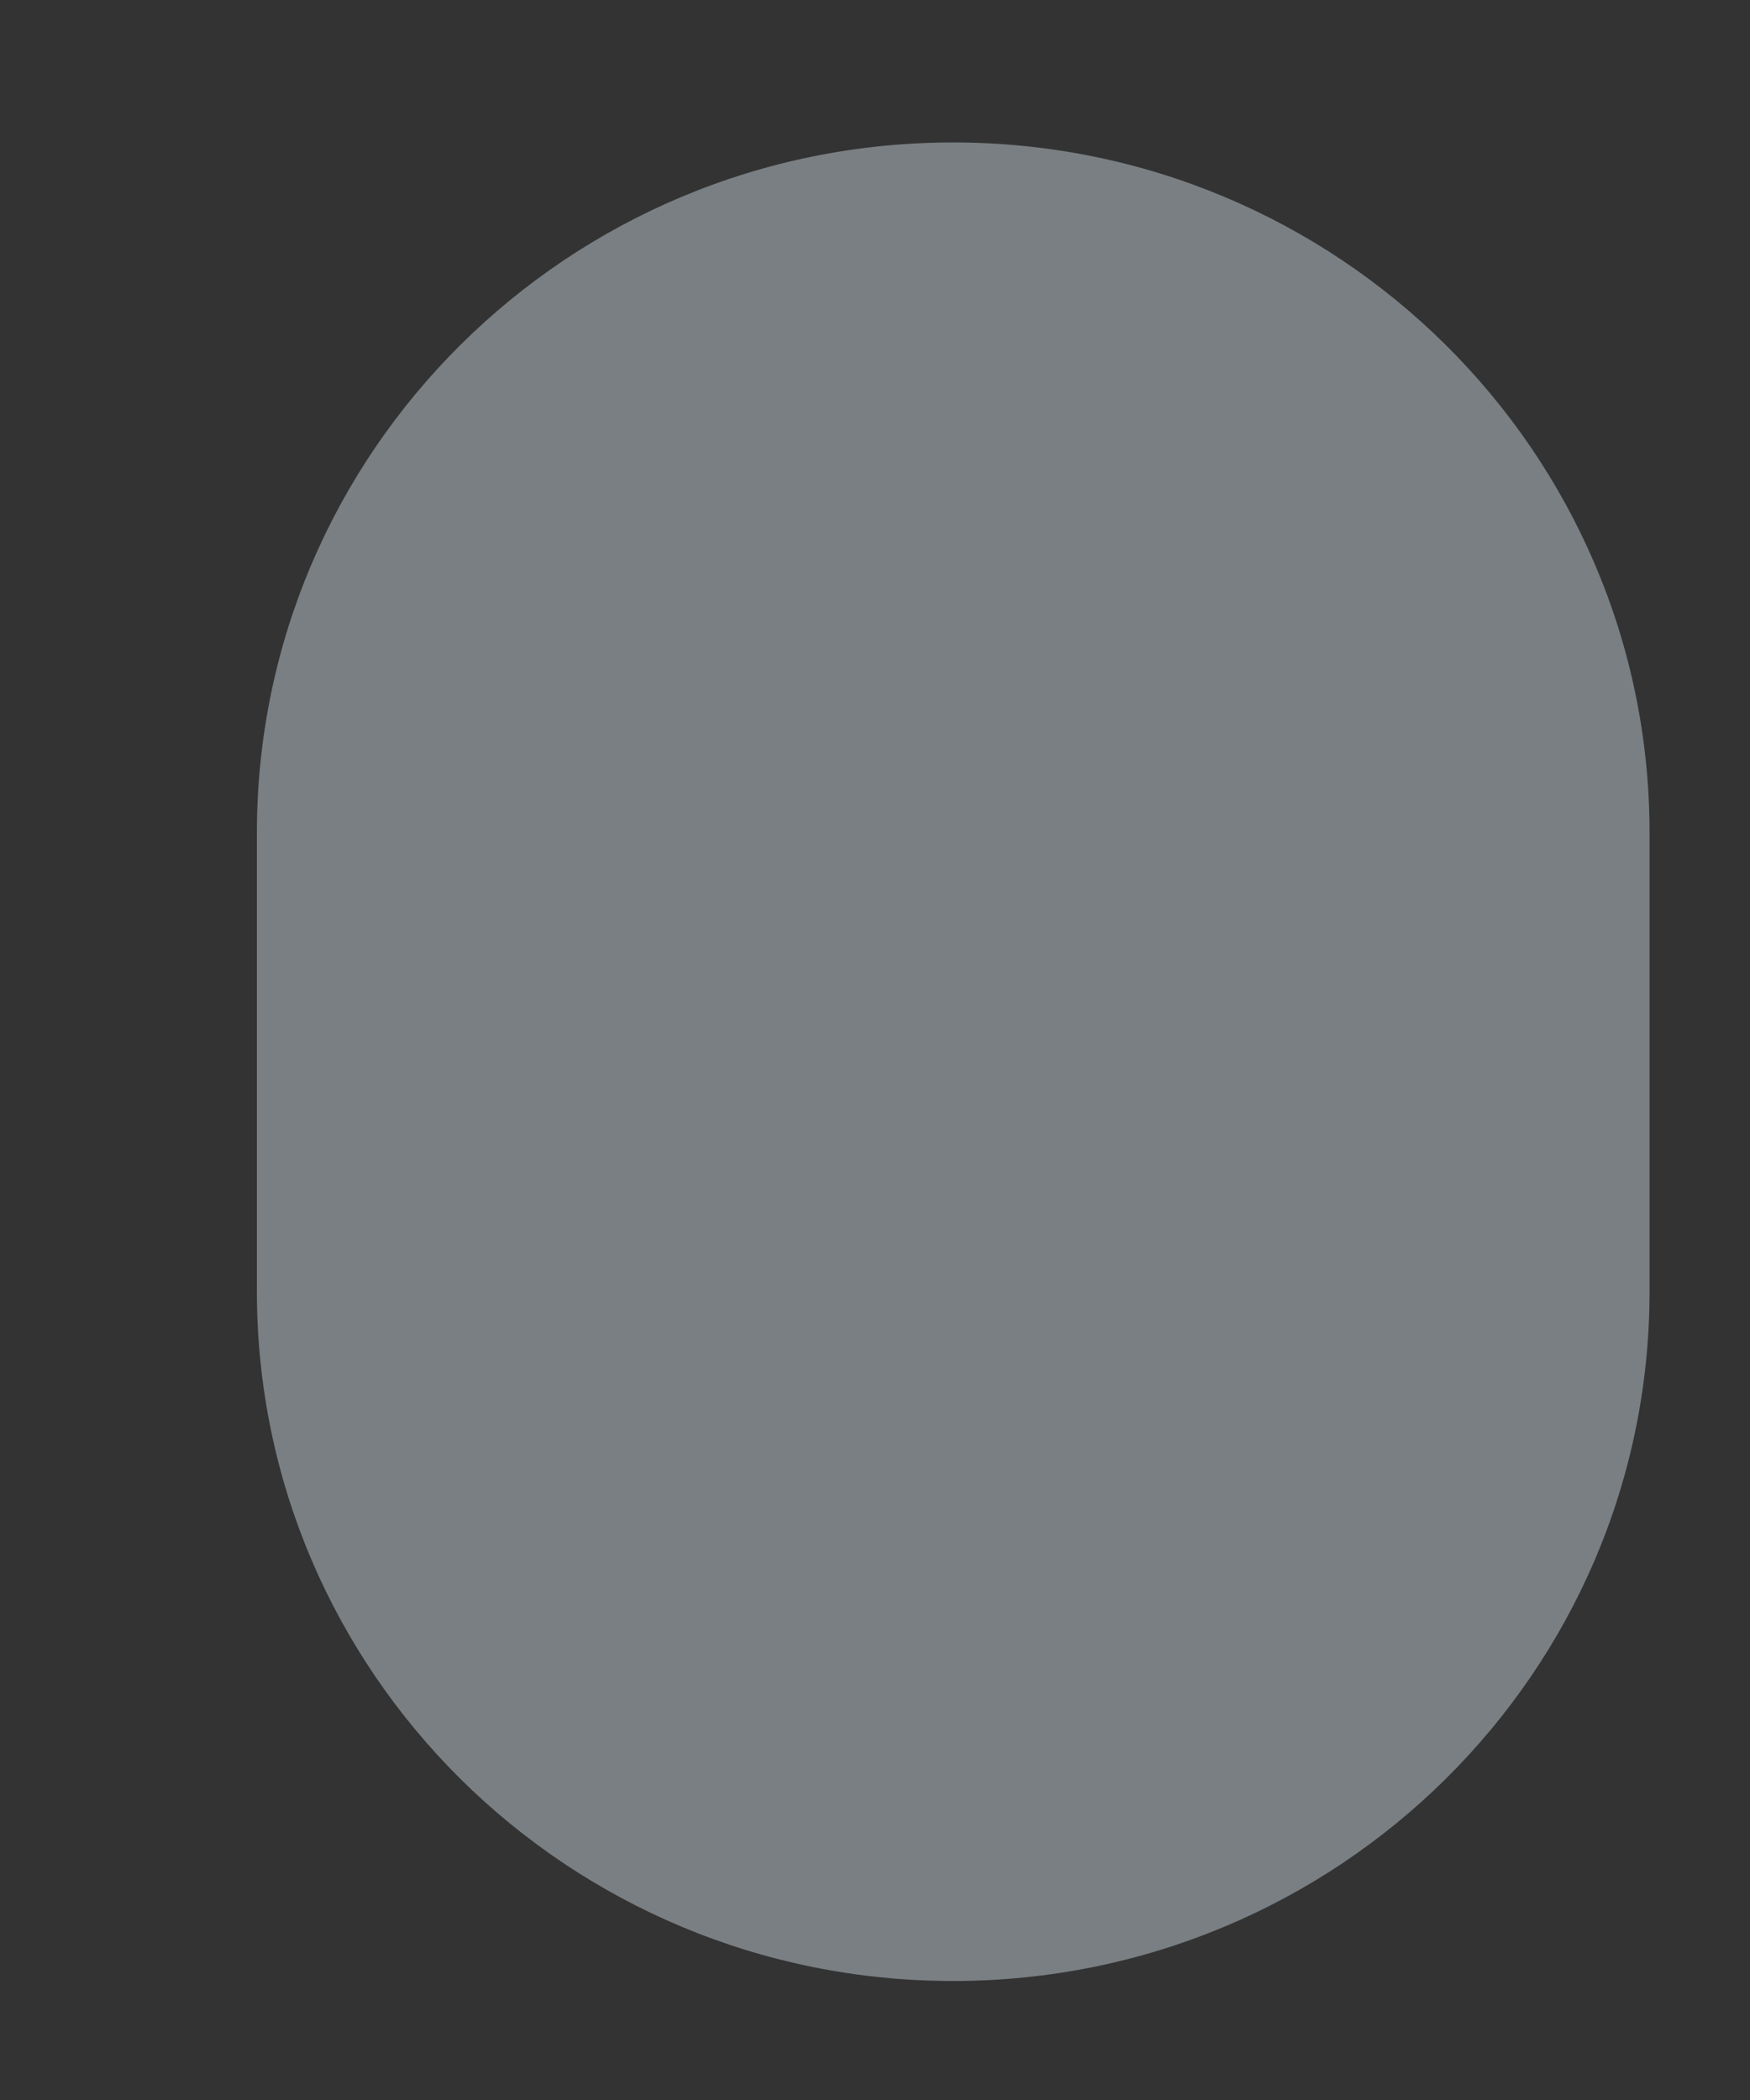 <svg width="5" height="6" viewBox="0 0 5 6" fill="none" xmlns="http://www.w3.org/2000/svg">
<rect x="0" y="0" width="5" height="6" fill="#333333" stroke="none"/>
<path d="M2.723 0.407C1.623 0.407 0.734 1.291 0.734 2.379V3.69C0.734 4.778 1.623 5.66 2.723 5.66C3.822 5.66 4.713 4.778 4.713 3.69V2.379C4.713 1.291 3.822 0.407 2.723 0.407Z" fill="#E6F7FF" fill-opacity="0.39"/>
</svg>
